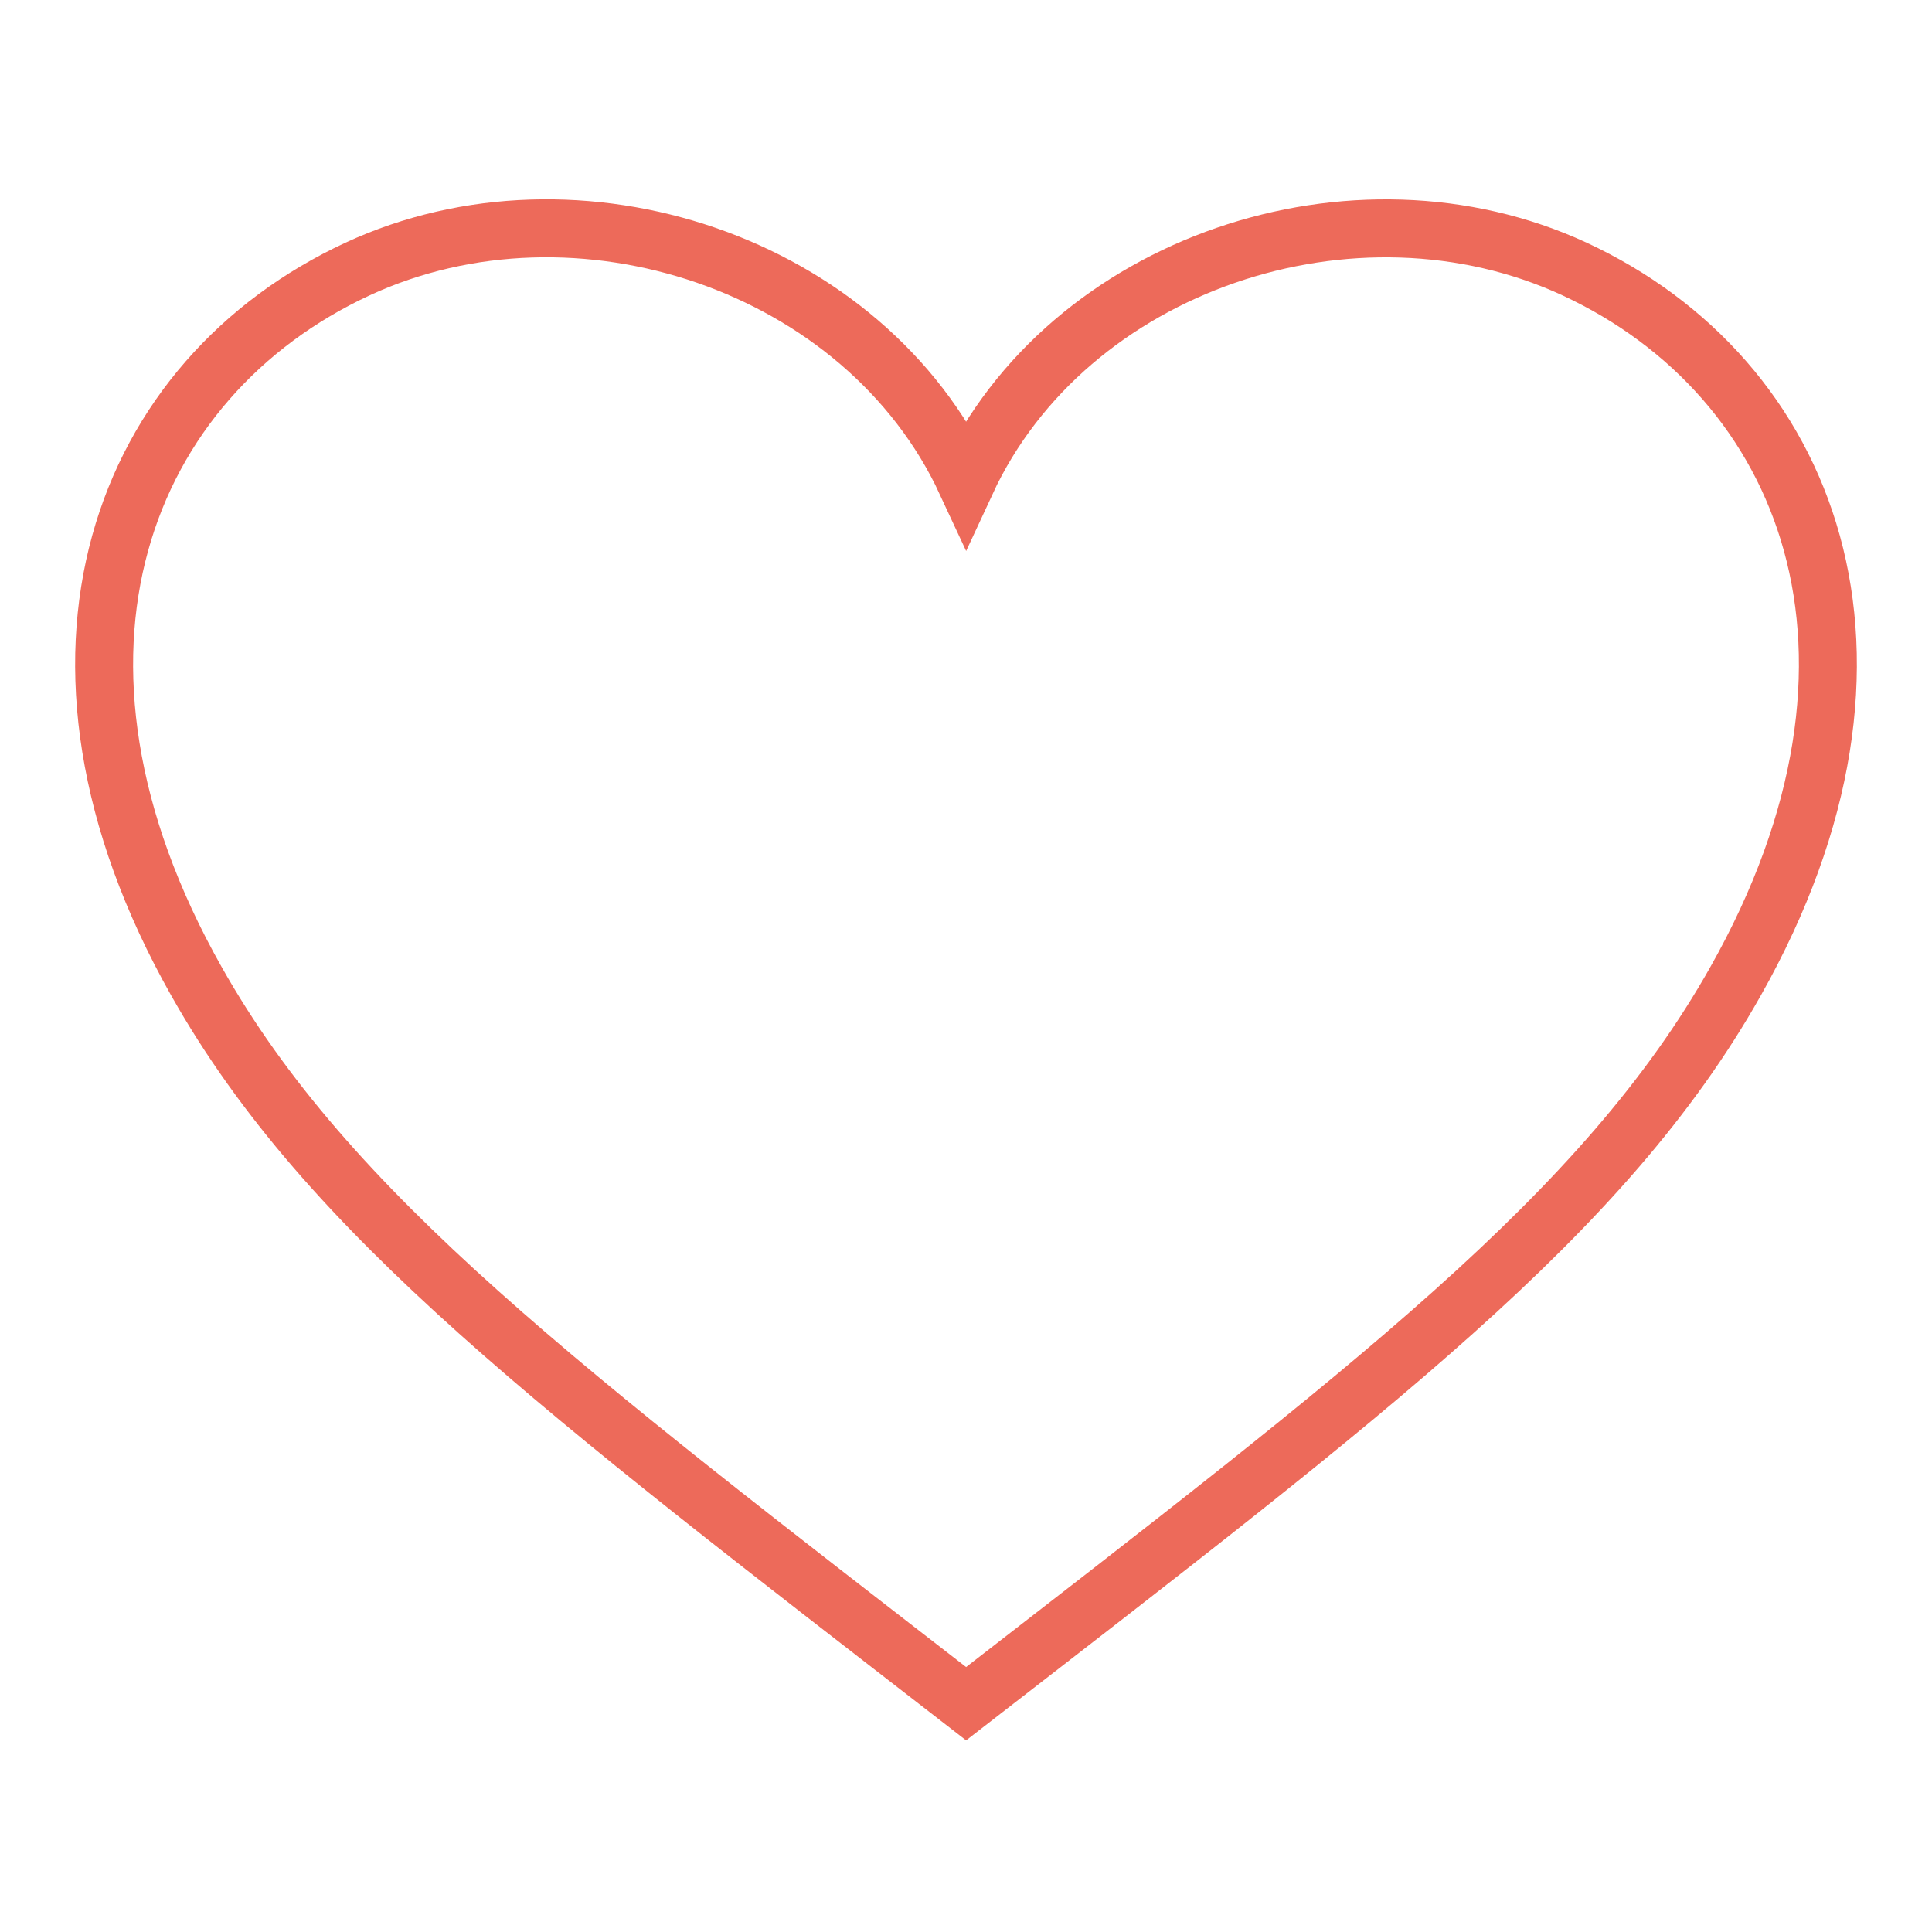 <?xml version="1.0" encoding="UTF-8" standalone="no"?>
<svg
   xmlns:dc="http://purl.org/dc/elements/1.1/"
   xmlns:cc="http://creativecommons.org/ns#"
   xmlns:rdf="http://www.w3.org/1999/02/22-rdf-syntax-ns#"
   xmlns:svg="http://www.w3.org/2000/svg"
   xmlns="http://www.w3.org/2000/svg"
   xmlns:sodipodi="http://sodipodi.sourceforge.net/DTD/sodipodi-0.dtd"
   xmlns:inkscape="http://www.inkscape.org/namespaces/inkscape"
   version="1.1"
   x="0px"
   y="0px"
   viewBox="0 0 100 100"
   id="svg6"
   sodipodi:docname="heart.svg"
   inkscape:version="0.92.1 r15371">
  <defs
     id="defs10" />
  <sodipodi:namedview
     pagecolor="#ffffff"
     bordercolor="#666666"
     borderopacity="1"
     objecttolerance="10"
     gridtolerance="10"
     guidetolerance="10"
     inkscape:pageopacity="0"
     inkscape:pageshadow="2"
     inkscape:window-width="776"
     inkscape:window-height="480"
     id="namedview8"
     showgrid="false"
     inkscape:zoom="2.36"
     inkscape:cx="50"
     inkscape:cy="50"
     inkscape:window-x="0"
     inkscape:window-y="21"
     inkscape:window-maximized="0"
     inkscape:current-layer="svg6" />
  <path
     class="progress-path"
     d="M 81.495,13.923 C 70.127,8.662 55.261,13.612 50.006,24.955 44.74,13.612 29.879,8.657 18.511,13.923 6.402,19.539 0.613,33.883 10.175,50.804 16.967,62.844 29.001,71.915 50.006,88.183 70.999,71.915 83.039,62.839 89.825,50.804 99.387,33.883 93.598,19.539 81.495,13.923 Z"
     id="progress"
     inkscape:connector-curvature="0"
     style="display:inline;fill-opacity:0;stroke:#ed6a5a;stroke-width:3" />
</svg>
